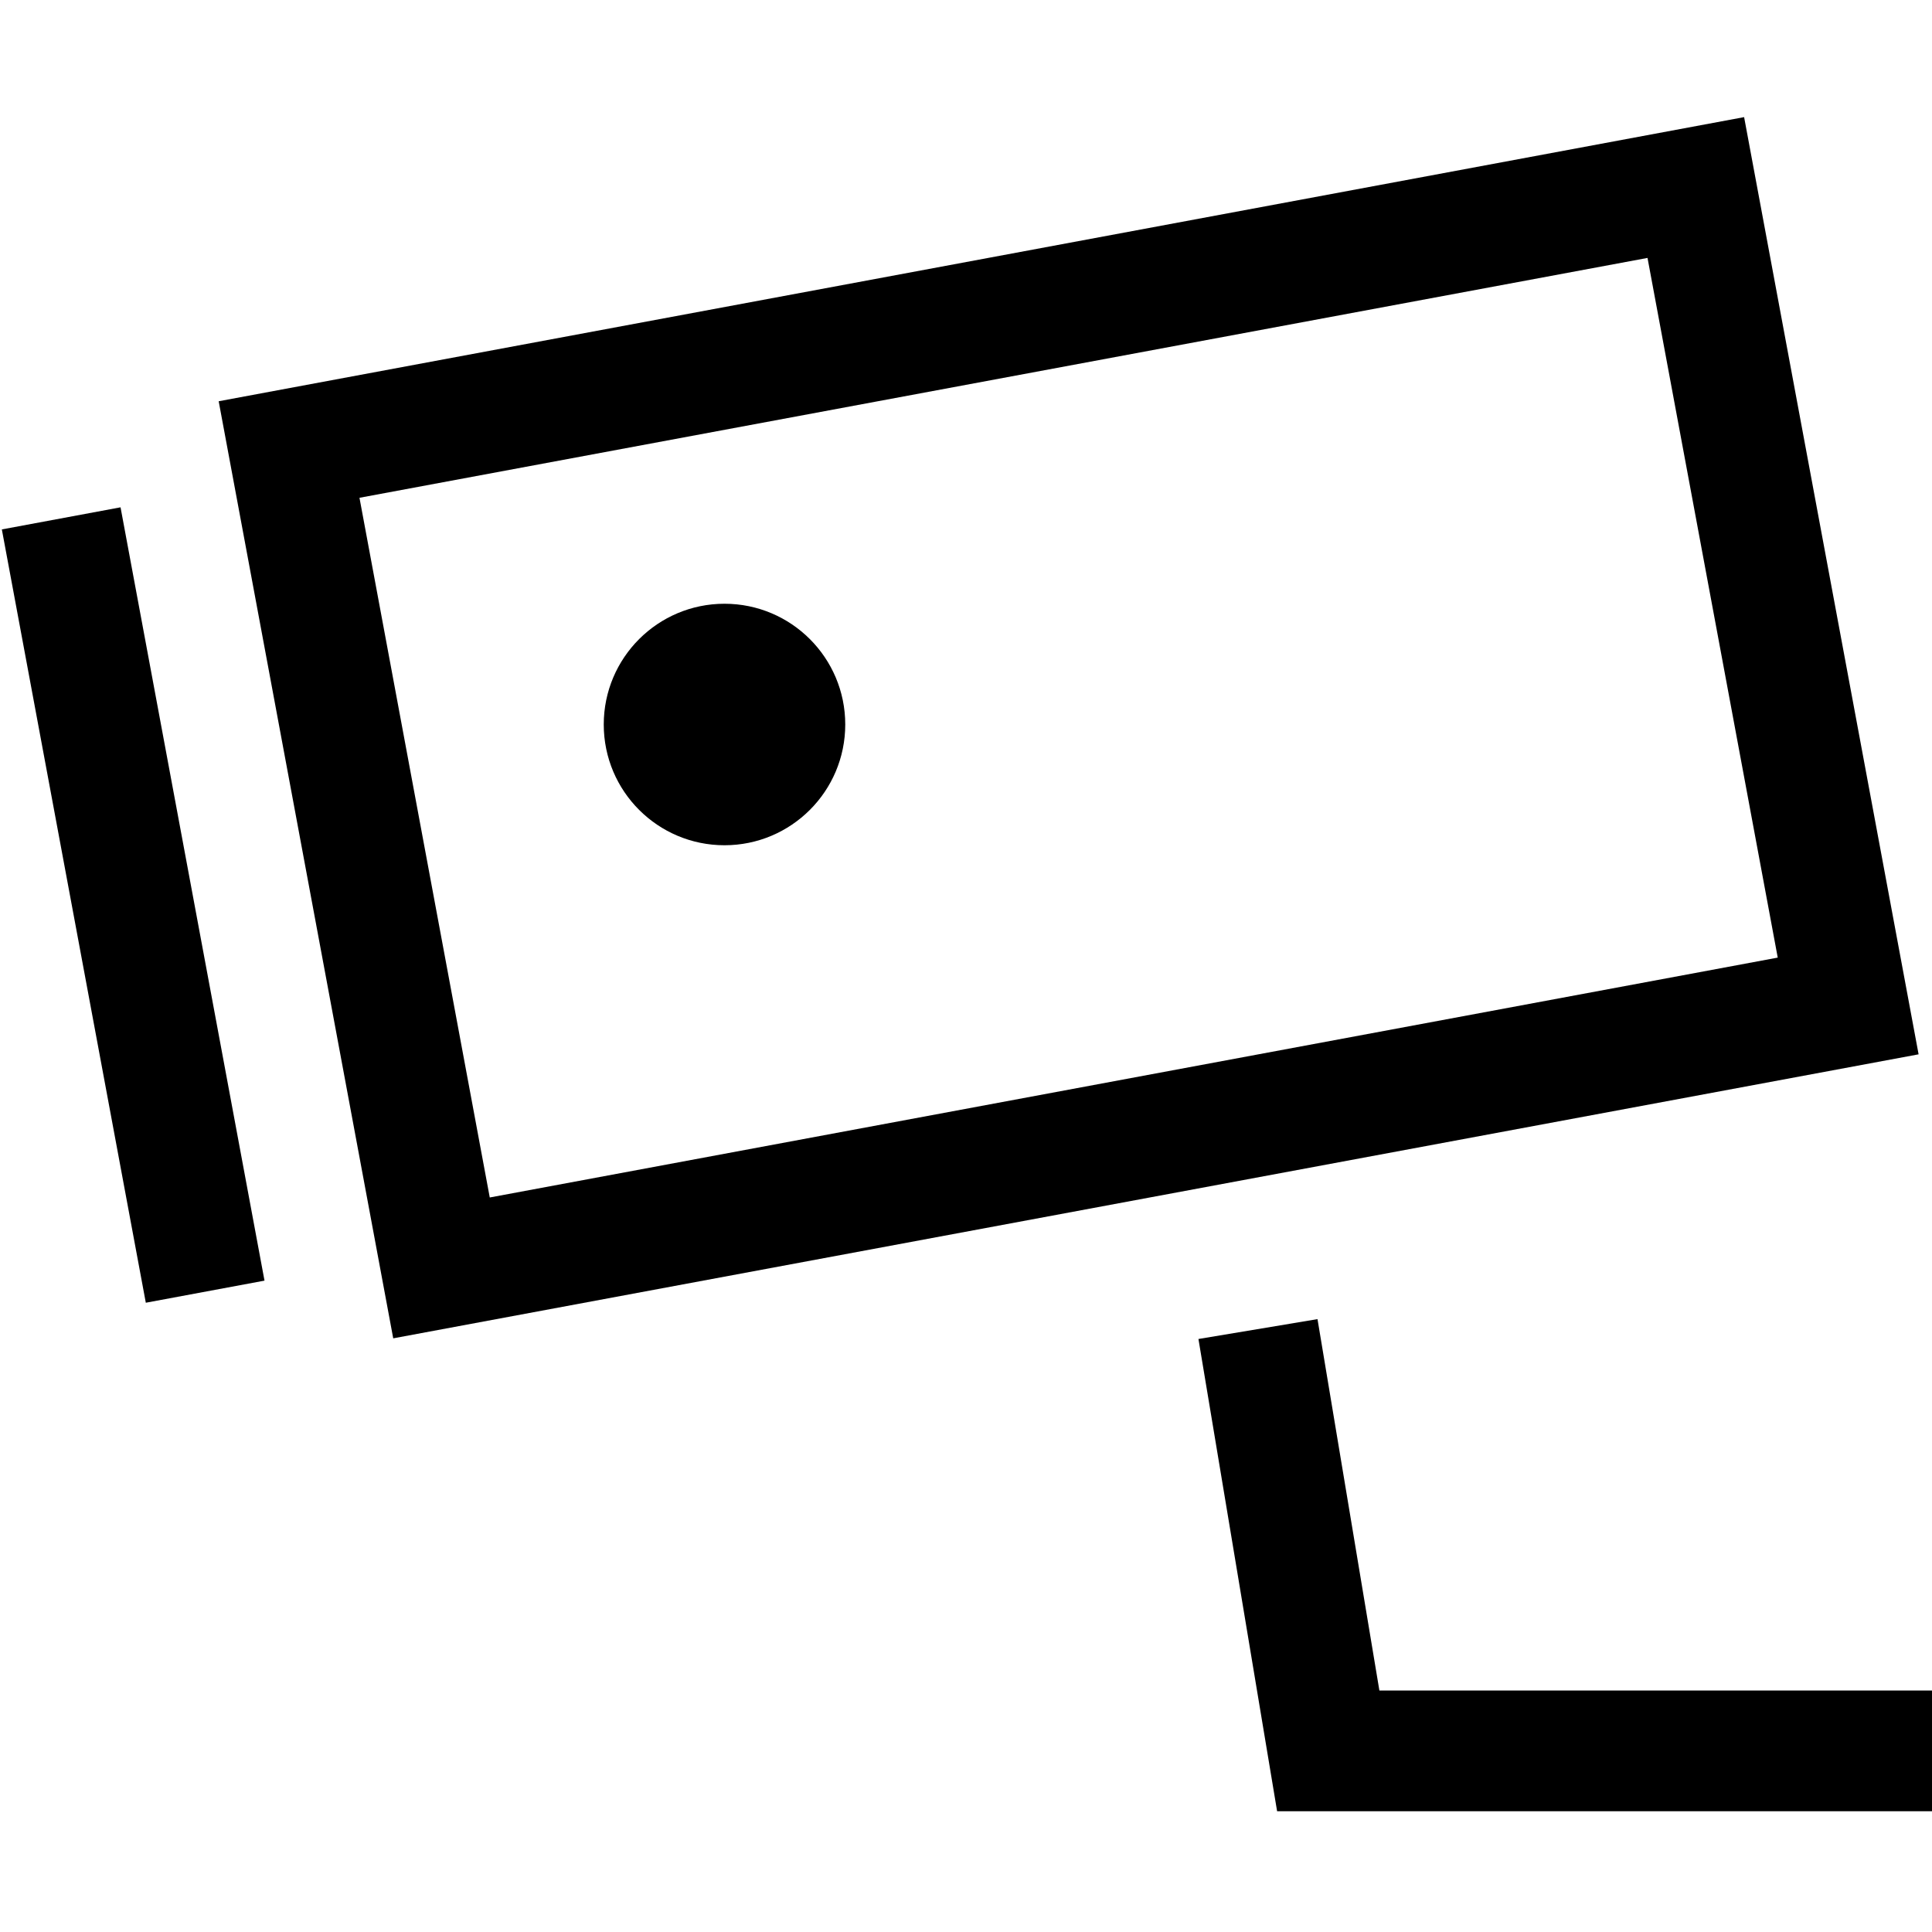 <?xml version="1.0" encoding="utf-8"?>
<!-- Generator: Adobe Illustrator 20.1.0, SVG Export Plug-In . SVG Version: 6.00 Build 0)  -->
<!DOCTYPE svg PUBLIC "-//W3C//DTD SVG 1.1//EN" "http://www.w3.org/Graphics/SVG/1.1/DTD/svg11.dtd">
<svg version="1.1" id="Layer_1" xmlns="http://www.w3.org/2000/svg" xmlns:xlink="http://www.w3.org/1999/xlink" x="0px" y="0px"
	 width="32px" height="32px" viewBox="0 0 32 32" enable-background="new 0 0 32 32" xml:space="preserve">
<polygon points="21.822,21.849 19.85,22.178 21.153,30 32,30 32,28 22.847,28 "/>
<path d="M28.888,1.94L3.622,6.646l2.891,15.521l25.265-4.704L28.888,1.94z M5.954,8.245l21.334-3.973l2.157,11.589L8.112,19.834
	L5.954,8.245z"/>
<rect x="1.208" y="8.476" transform="matrix(0.983 -0.183 0.183 0.983 -2.708 0.658)" width="2" height="13.03"/>
<circle cx="12" cy="12" r="2"/>
</svg>
